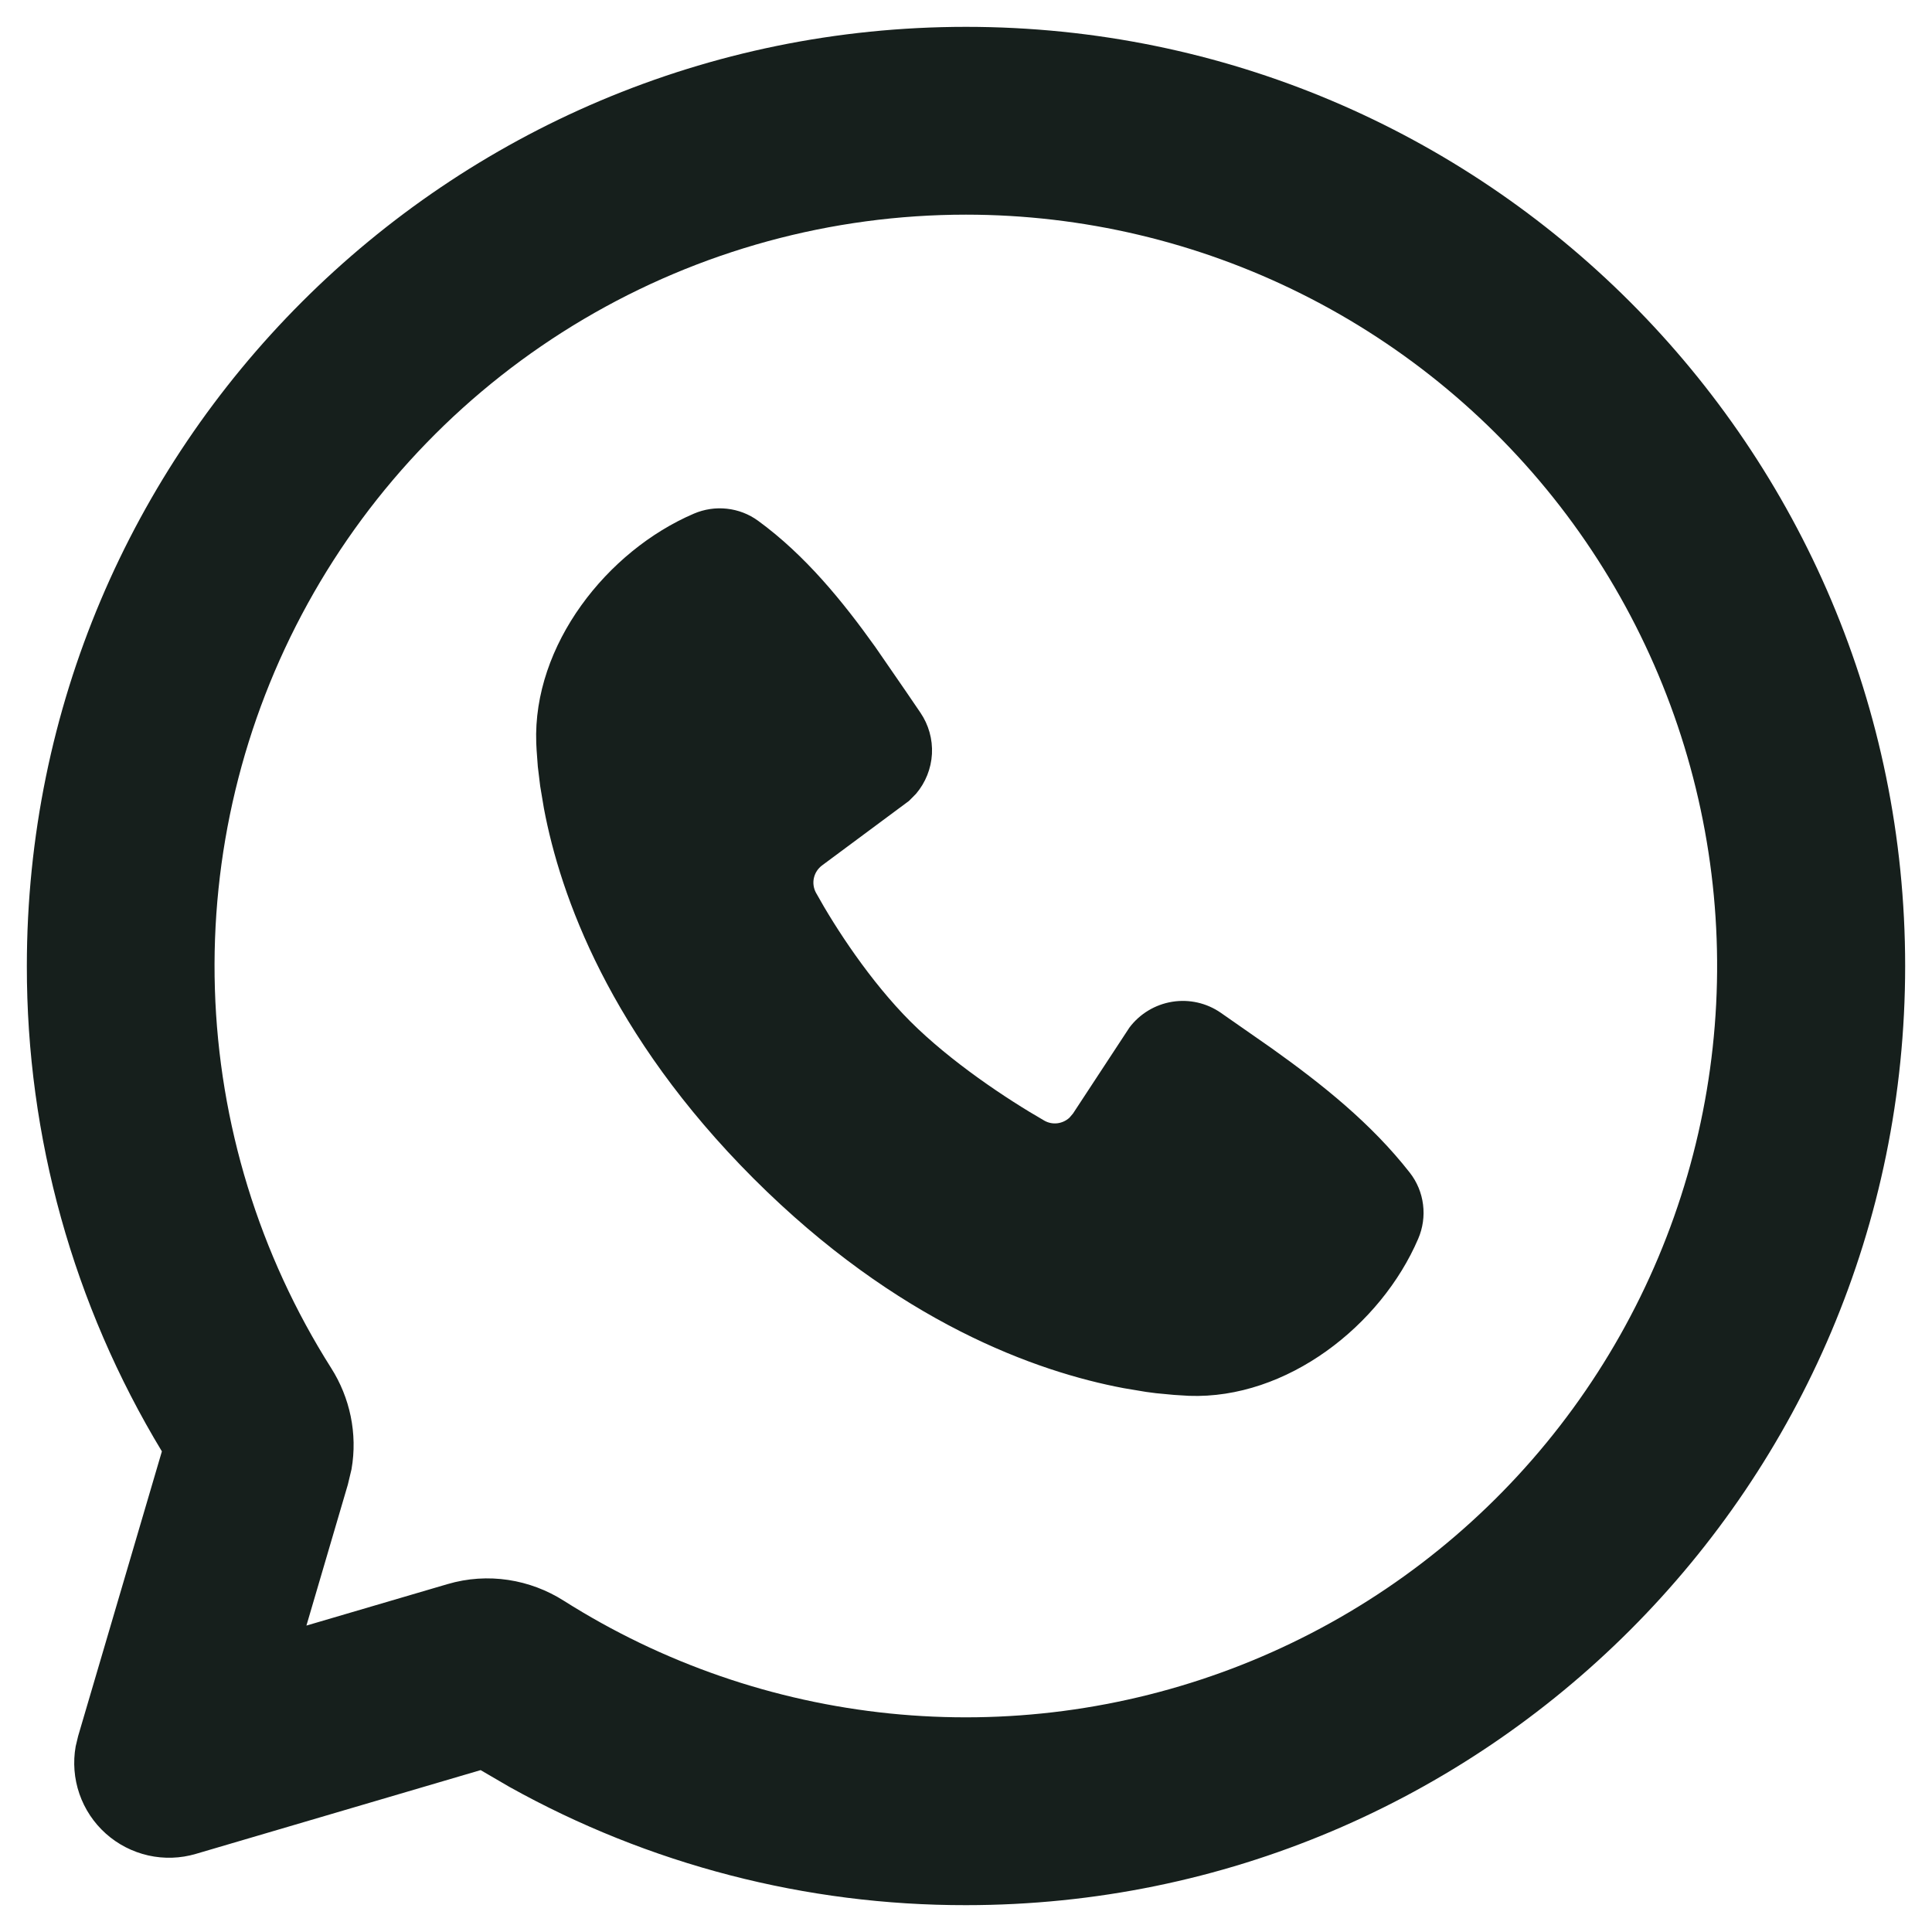<svg width="48" height="48" viewBox="0 0 48 48" fill="none" xmlns="http://www.w3.org/2000/svg">
<path d="M24 0.667C36.887 0.667 47.333 11.113 47.333 24C47.333 36.887 36.887 47.333 24 47.333C20.029 47.339 16.122 46.327 12.653 44.393L11.941 43.978L4.867 46.059C4.482 46.173 4.074 46.186 3.683 46.098C3.291 46.009 2.928 45.823 2.629 45.555C2.33 45.288 2.104 44.948 1.973 44.569C1.842 44.189 1.81 43.783 1.88 43.388L1.941 43.133L4.022 36.059C1.822 32.422 0.661 28.251 0.667 24C0.667 11.113 11.113 0.667 24 0.667ZM24 5.333C20.658 5.333 17.377 6.229 14.499 7.93C11.622 9.63 9.254 12.072 7.643 15C6.031 17.928 5.236 21.235 5.339 24.576C5.442 27.916 6.44 31.168 8.229 33.991C8.691 34.719 8.889 35.615 8.733 36.504L8.642 36.885L7.613 40.387L11.115 39.358C12.126 39.059 13.176 39.241 14.009 39.771C16.455 41.32 19.228 42.278 22.108 42.571C24.988 42.864 27.897 42.482 30.605 41.457C33.313 40.432 35.745 38.791 37.709 36.663C39.673 34.536 41.115 31.982 41.922 29.201C42.729 26.421 42.878 23.49 42.357 20.642C41.836 17.794 40.66 15.107 38.922 12.791C37.183 10.476 34.93 8.597 32.34 7.303C29.75 6.008 26.895 5.334 24 5.333ZM17.238 12.762C17.496 12.651 17.779 12.608 18.059 12.639C18.339 12.669 18.606 12.772 18.834 12.938C20.01 13.796 20.943 14.949 21.746 16.073L22.509 17.18L22.866 17.704C23.072 18.006 23.173 18.366 23.154 18.731C23.134 19.095 22.995 19.443 22.759 19.721L22.584 19.898L20.428 21.498C20.324 21.574 20.251 21.684 20.222 21.809C20.193 21.933 20.211 22.065 20.271 22.177C20.761 23.064 21.627 24.387 22.621 25.381C23.617 26.375 25.001 27.299 25.948 27.843C26.154 27.959 26.401 27.922 26.569 27.77L26.658 27.666L28.06 25.53C28.317 25.188 28.698 24.958 29.121 24.889C29.544 24.82 29.978 24.918 30.33 25.162L31.597 26.046C32.857 26.945 34.068 27.91 35.027 29.136C35.206 29.365 35.319 29.639 35.355 29.927C35.392 30.216 35.35 30.509 35.235 30.776C34.311 32.932 31.971 34.768 29.539 34.679L29.168 34.656L28.723 34.614C28.639 34.604 28.555 34.593 28.471 34.581L27.915 34.488C25.759 34.082 22.304 32.859 18.722 29.28C15.143 25.698 13.92 22.243 13.514 20.087L13.421 19.532L13.362 19.046L13.332 18.638C13.328 18.579 13.325 18.521 13.323 18.463C13.234 16.027 15.08 13.687 17.238 12.762Z" fill="#161F1C"/>
</svg>
